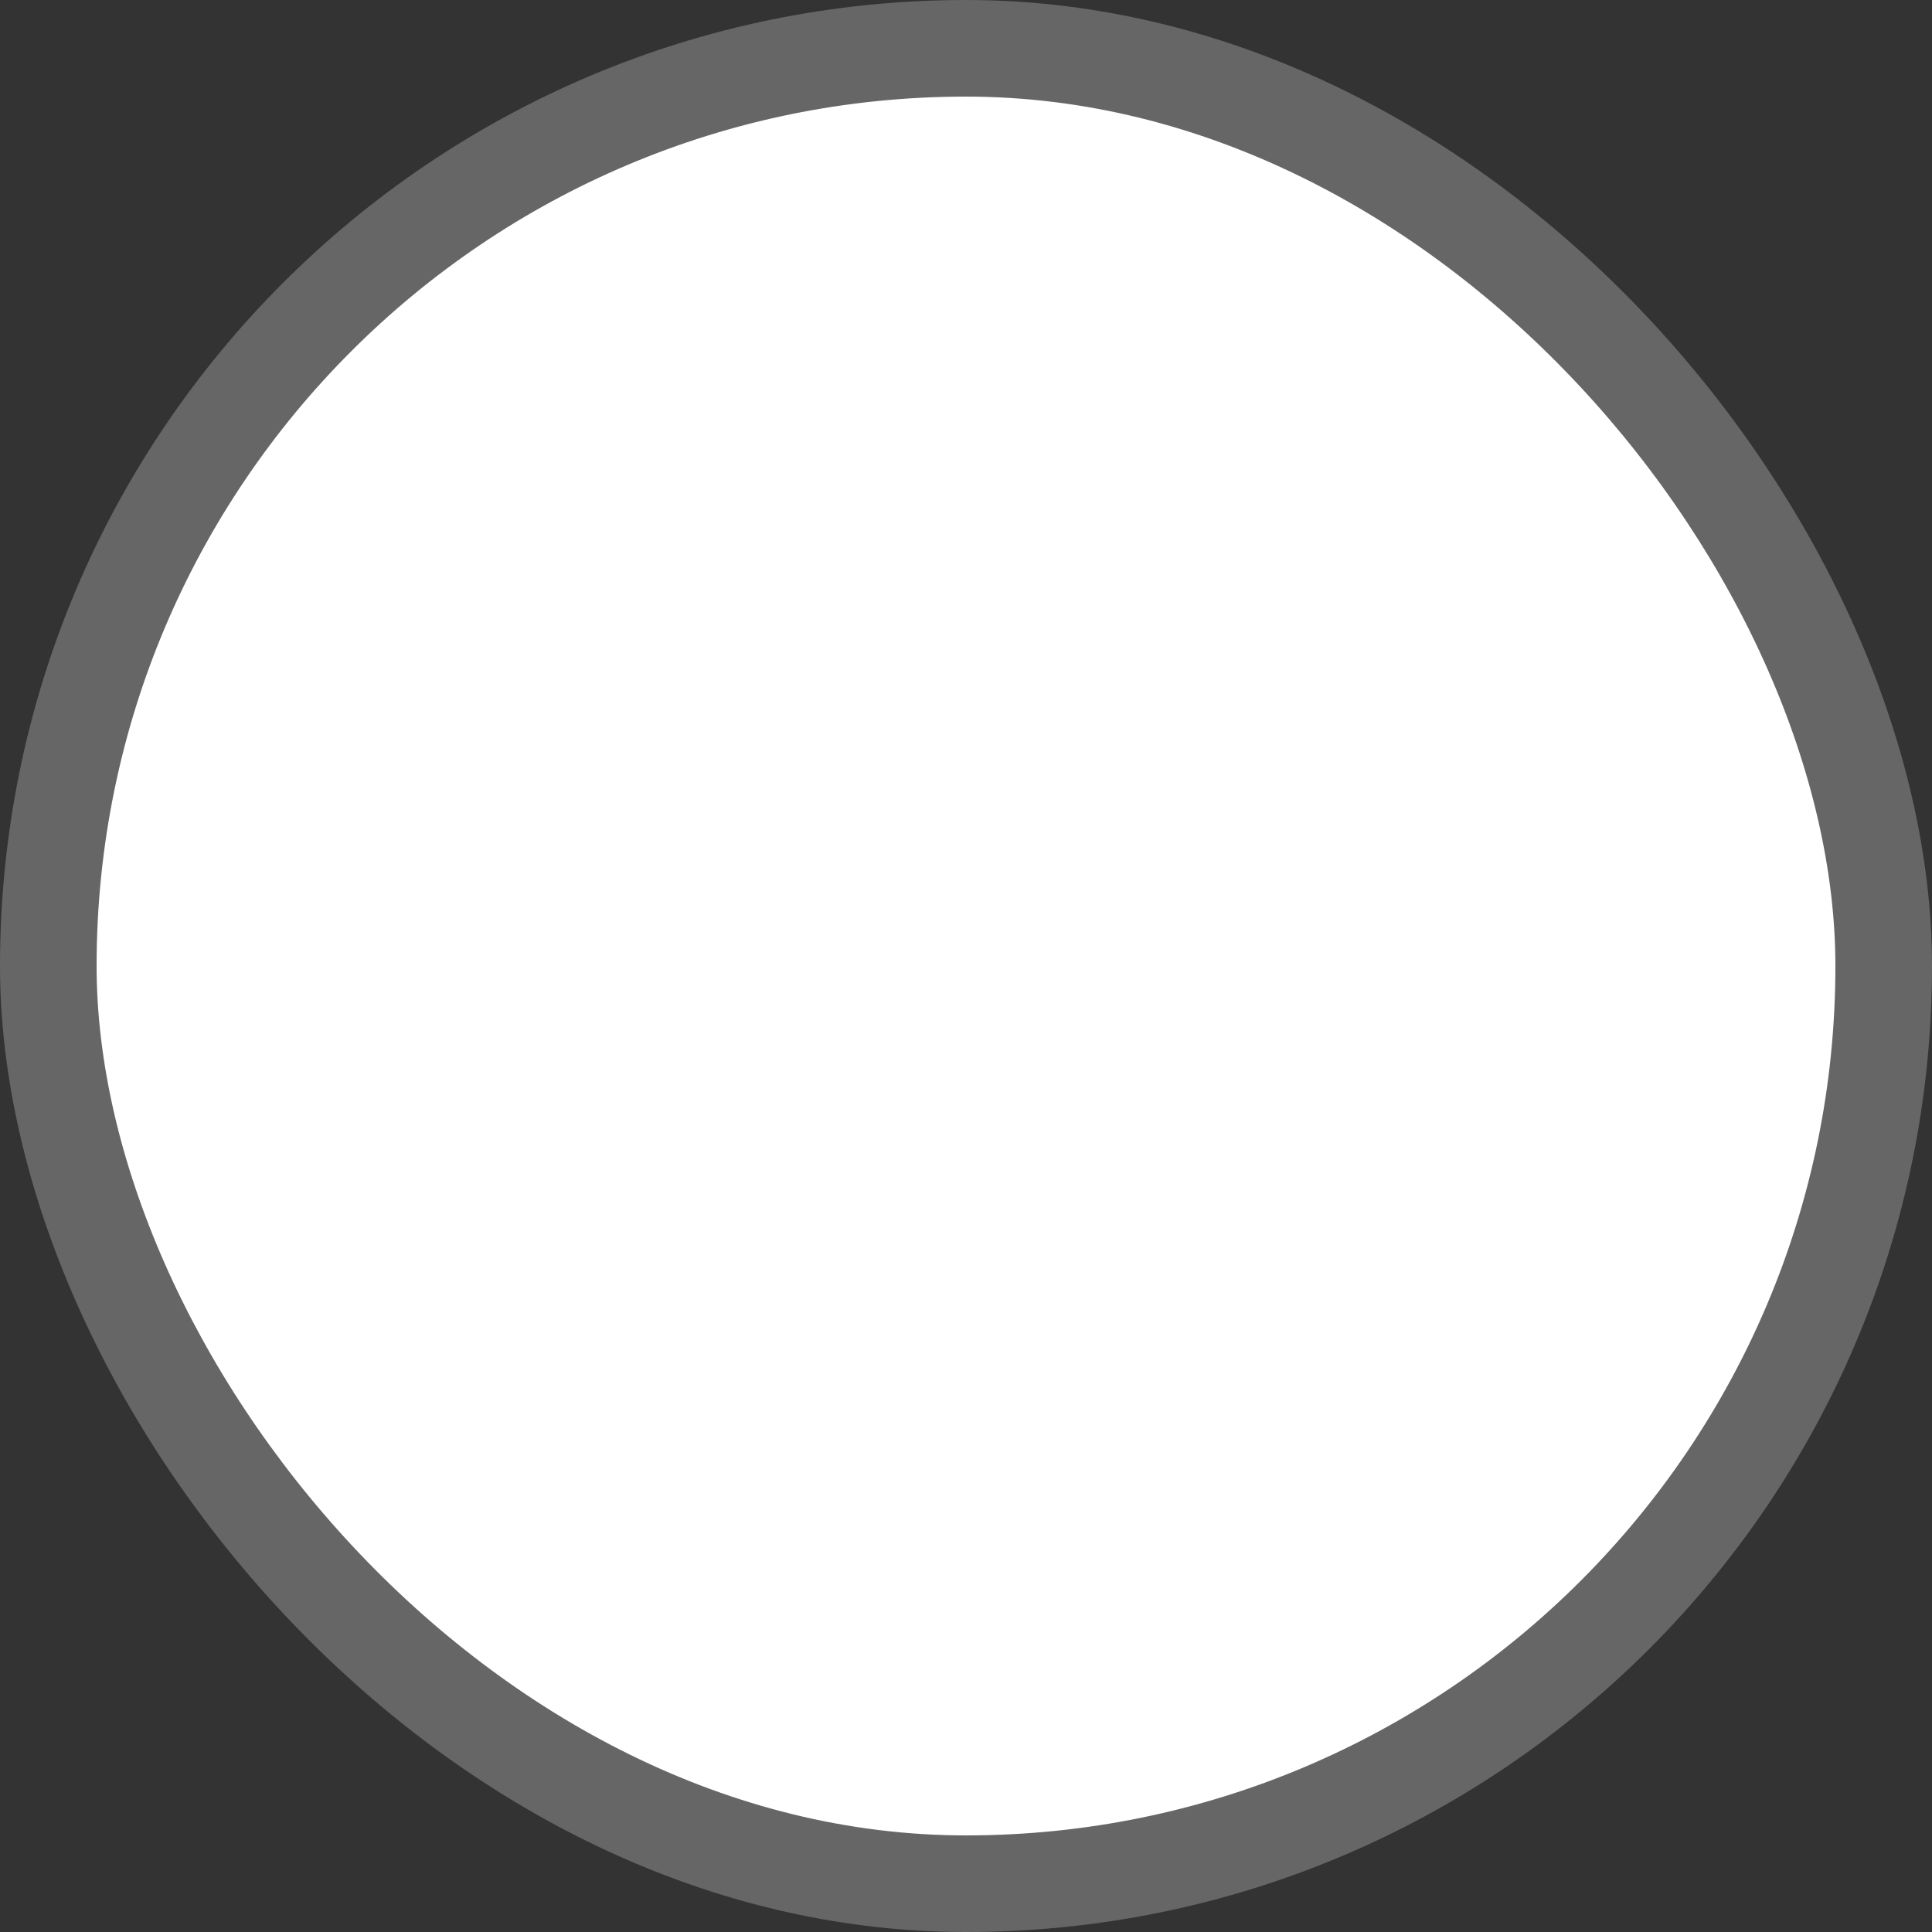 <svg xmlns="http://www.w3.org/2000/svg" fill="none" viewBox="0 0 40 40"><rect x="0" y="0" width="40" height="40" fill="#333333" stroke="none"/><rect width="38" height="38" x="1" y="1" fill="#fff" rx="19"/><rect width="38" height="38" x="1" y="1" stroke="#666" stroke-width="2" rx="19"/></svg>